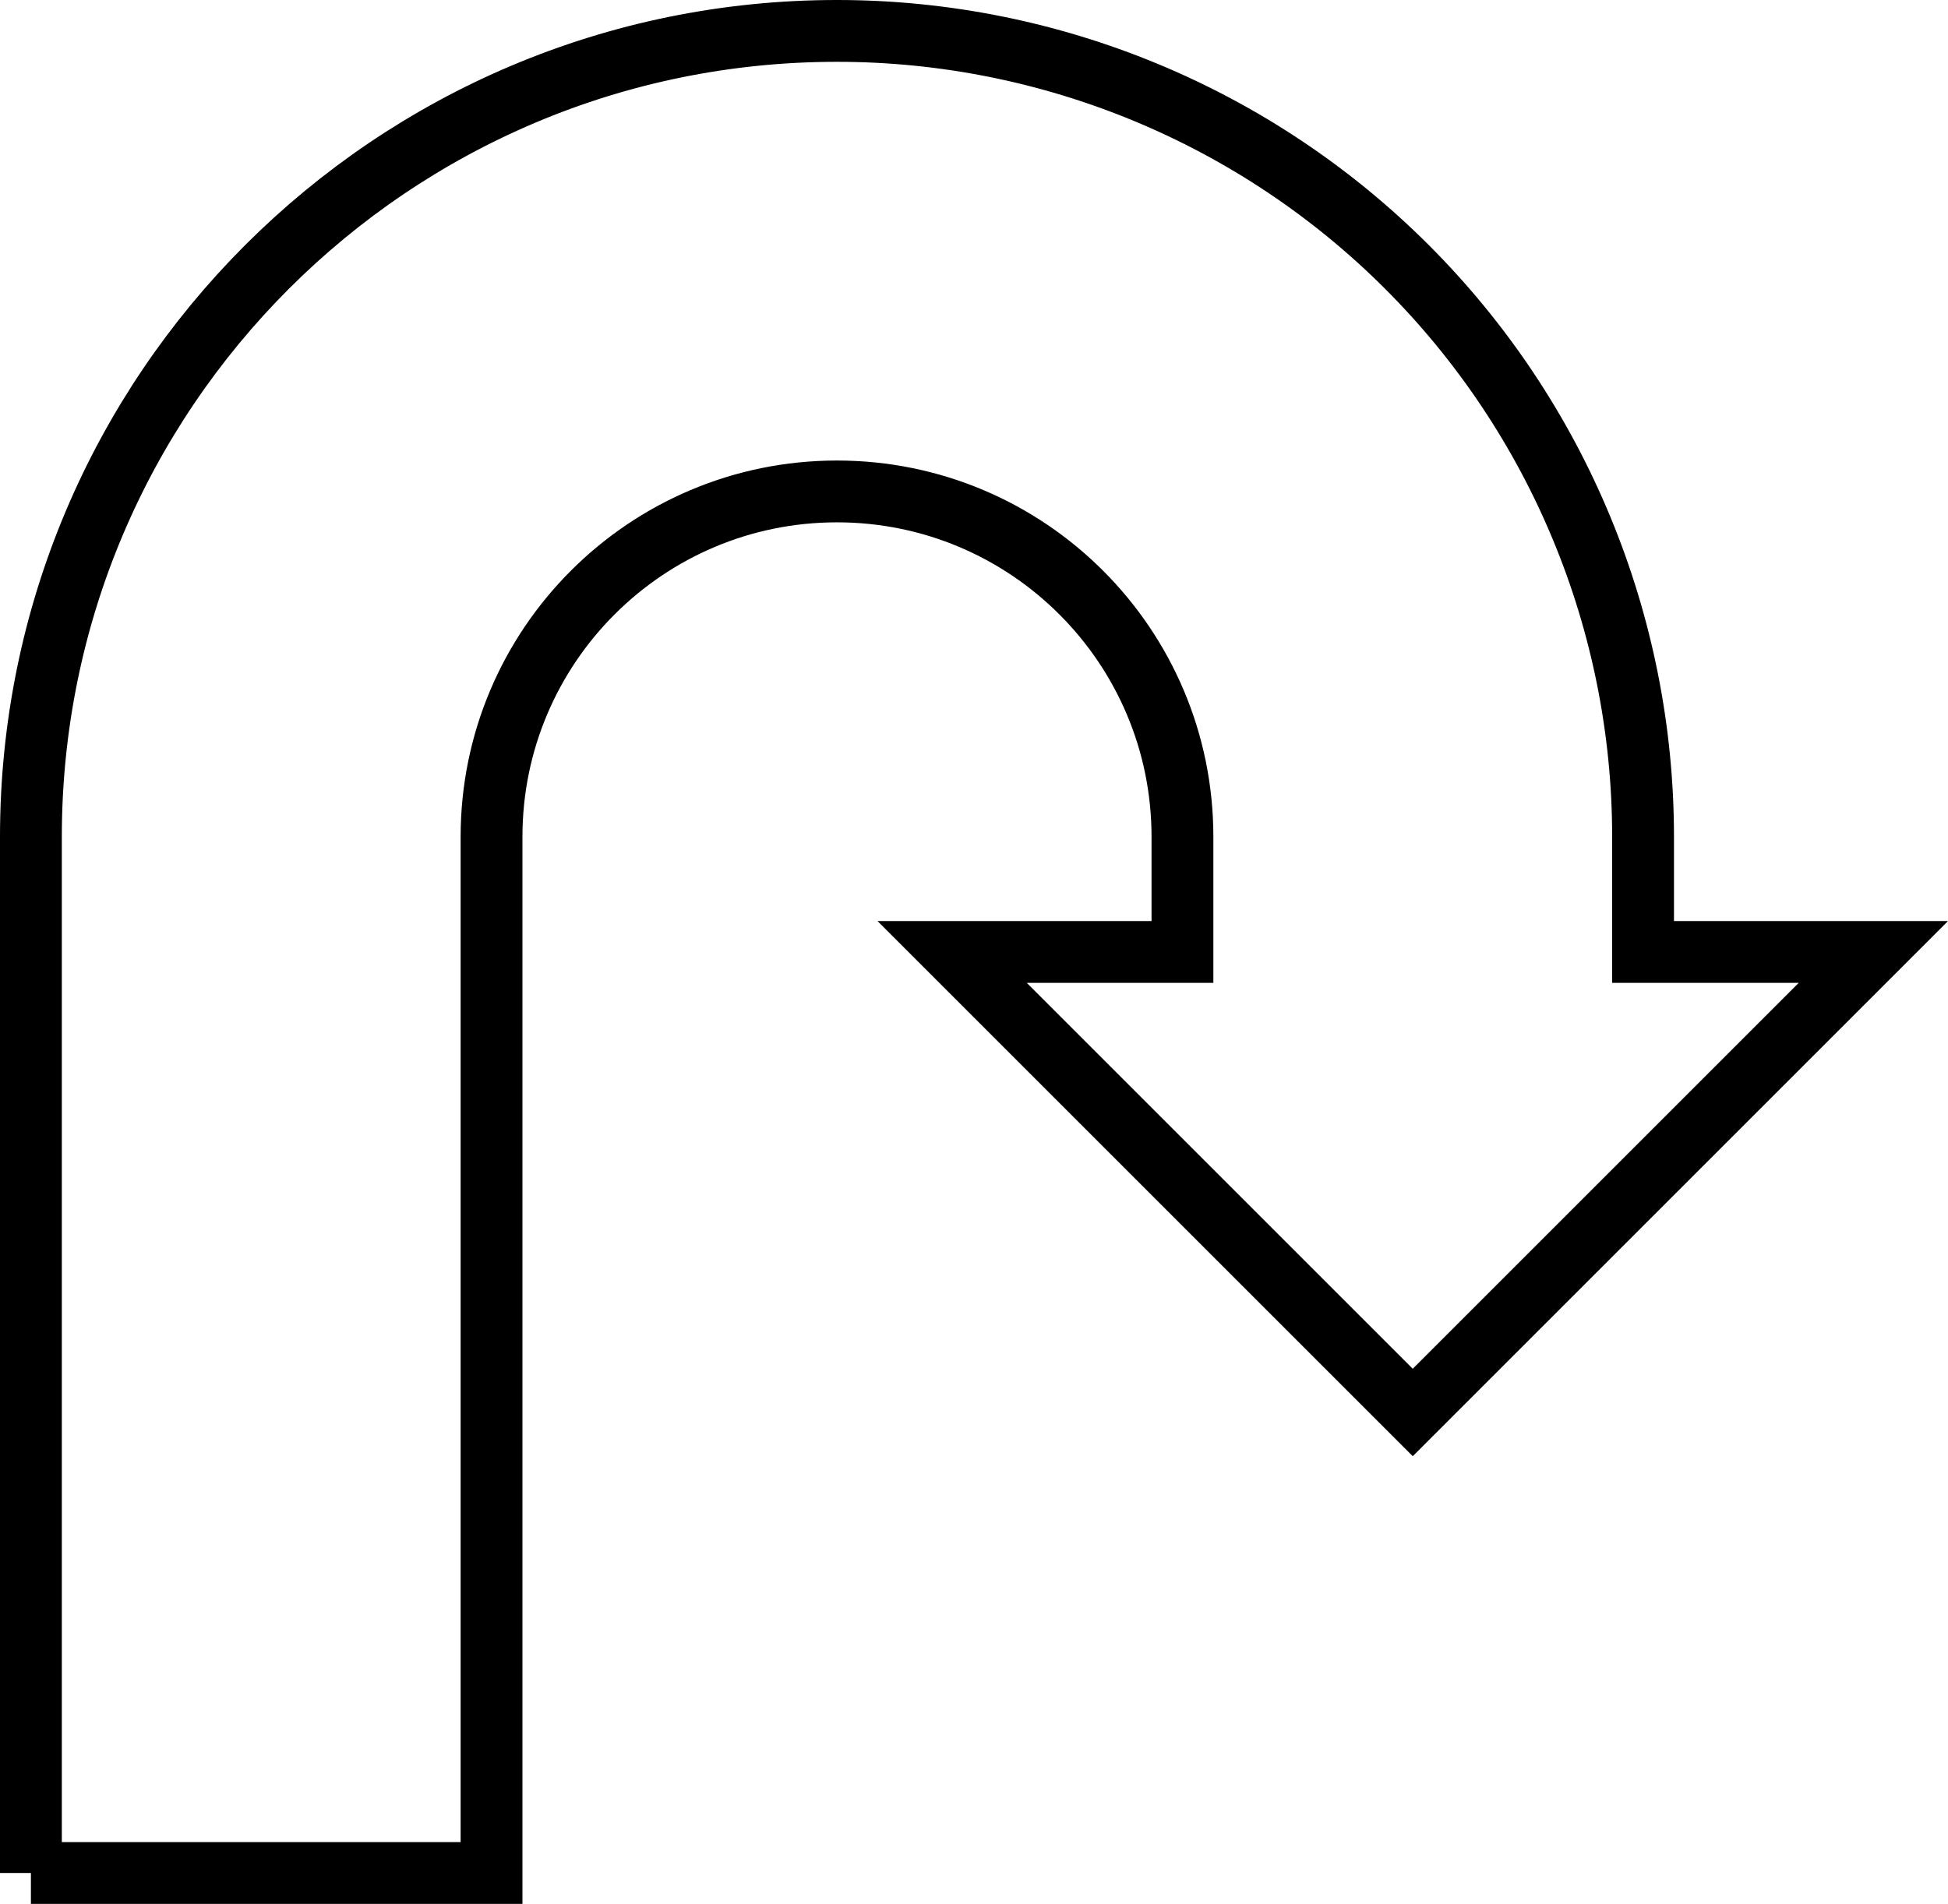 <?xml version="1.0" encoding="utf-8"?>
<!-- Generator: Adobe Illustrator 16.0.0, SVG Export Plug-In . SVG Version: 6.00 Build 0)  -->
<!DOCTYPE svg PUBLIC "-//W3C//DTD SVG 1.1//EN" "http://www.w3.org/Graphics/SVG/1.1/DTD/svg11.dtd">
<svg version="1.1" id="Layer_1" xmlns="http://www.w3.org/2000/svg" xmlns:xlink="http://www.w3.org/1999/xlink" x="0px" y="0px"
	 width="315.072px" height="308px" viewBox="-4 -4 315.072 308" enable-background="new -4 -4 315.072 308" xml:space="preserve">
<path fill="none" stroke="#000000" stroke-width="10" d="M1,299.001V131.375l0,0C1,59.372,59.372,1,131.375,1l0,0l0,0
	c34.578,0,67.739,13.736,92.189,38.186s38.187,57.611,38.187,92.189V150h37.25l-74.5,74.5l-74.5-74.5h37.25v-18.625
	c0-30.859-25.017-55.875-55.875-55.875l0,0l0,0c-30.859,0-55.875,25.016-55.875,55.875v167.625H1z"/>
</svg>
